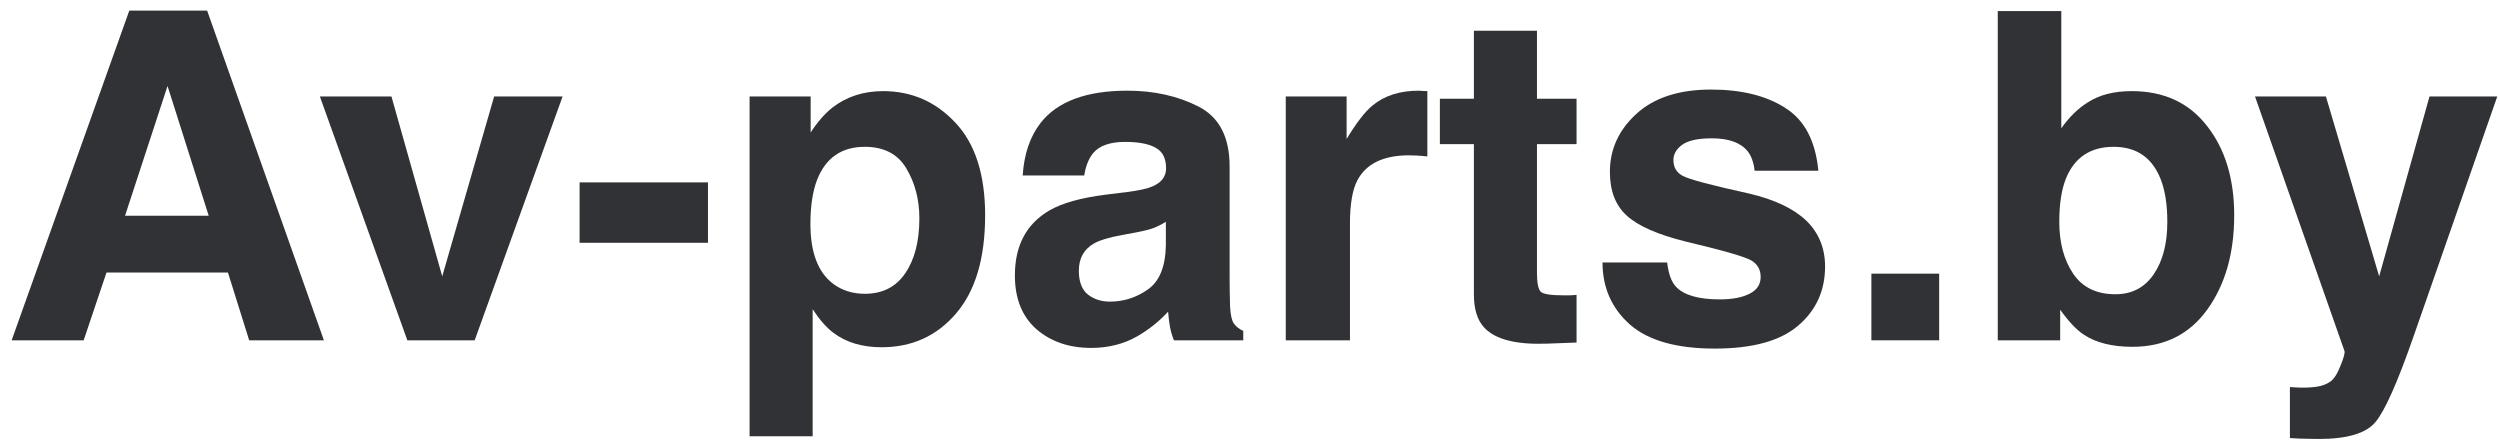 <svg width="191" height="34" viewBox="0 0 191 34" fill="none" xmlns="http://www.w3.org/2000/svg">
<path d="M9.553 16.481H15.945L12.8 6.569L9.553 16.481ZM9.878 0.81H15.825L24.746 26H19.038L17.415 20.822H8.135L6.392 26H0.889L9.878 0.81Z" fill="#313235"/>
<path d="M37.752 7.372H42.981L36.265 26H31.121L24.439 7.372H29.907L33.787 21.112L37.752 7.372Z" fill="#313235"/>
<path d="M44.28 13.935H54.089V18.549H44.28V13.935Z" fill="#313235"/>
<path d="M70.239 16.686C70.239 15.251 69.909 13.98 69.248 12.875C68.599 11.77 67.539 11.217 66.069 11.217C64.303 11.217 63.09 12.055 62.429 13.729C62.087 14.618 61.916 15.746 61.916 17.113C61.916 19.278 62.492 20.799 63.643 21.676C64.326 22.189 65.135 22.445 66.069 22.445C67.425 22.445 68.456 21.921 69.163 20.873C69.88 19.825 70.239 18.429 70.239 16.686ZM67.471 6.962C69.647 6.962 71.487 7.765 72.991 9.372C74.506 10.978 75.264 13.336 75.264 16.447C75.264 19.728 74.523 22.229 73.042 23.949C71.572 25.67 69.675 26.53 67.351 26.53C65.87 26.53 64.639 26.16 63.66 25.419C63.124 25.009 62.6 24.411 62.087 23.625V33.331H57.268V7.372H61.934V10.123C62.458 9.315 63.016 8.677 63.608 8.209C64.691 7.378 65.978 6.962 67.471 6.962Z" fill="#313235"/>
<path d="M89.072 16.942C88.765 17.136 88.451 17.296 88.132 17.421C87.825 17.535 87.397 17.643 86.851 17.746L85.757 17.951C84.731 18.133 83.997 18.355 83.552 18.617C82.8 19.061 82.424 19.751 82.424 20.685C82.424 21.517 82.652 22.121 83.108 22.497C83.575 22.861 84.139 23.044 84.8 23.044C85.848 23.044 86.811 22.736 87.688 22.121C88.577 21.505 89.038 20.383 89.072 18.754V16.942ZM86.116 14.669C87.016 14.556 87.659 14.413 88.047 14.242C88.742 13.946 89.089 13.485 89.089 12.858C89.089 12.095 88.822 11.57 88.286 11.286C87.762 10.989 86.987 10.841 85.962 10.841C84.811 10.841 83.997 11.126 83.518 11.696C83.176 12.117 82.948 12.687 82.835 13.405H78.135C78.237 11.776 78.693 10.437 79.502 9.389C80.789 7.748 83 6.928 86.133 6.928C88.172 6.928 89.984 7.332 91.567 8.141C93.151 8.95 93.943 10.477 93.943 12.721V21.266C93.943 21.859 93.954 22.576 93.977 23.419C94.011 24.058 94.108 24.49 94.268 24.718C94.427 24.946 94.666 25.134 94.985 25.282V26H89.688C89.539 25.624 89.437 25.271 89.38 24.94C89.323 24.61 89.277 24.234 89.243 23.812C88.571 24.542 87.796 25.163 86.919 25.675C85.871 26.279 84.686 26.581 83.364 26.581C81.678 26.581 80.282 26.102 79.177 25.145C78.084 24.177 77.537 22.81 77.537 21.044C77.537 18.754 78.42 17.096 80.186 16.071C81.154 15.512 82.578 15.114 84.458 14.874L86.116 14.669Z" fill="#313235"/>
<path d="M108.401 6.928C108.492 6.928 108.566 6.933 108.623 6.945C108.691 6.945 108.834 6.951 109.05 6.962V11.952C108.743 11.918 108.469 11.895 108.23 11.884C107.991 11.872 107.797 11.867 107.649 11.867C105.689 11.867 104.373 12.505 103.701 13.781C103.325 14.498 103.137 15.604 103.137 17.096V26H98.232V7.372H102.881V10.619C103.633 9.377 104.288 8.528 104.846 8.073C105.758 7.309 106.943 6.928 108.401 6.928Z" fill="#313235"/>
<path d="M110.007 11.012V7.543H112.605V2.348H117.424V7.543H120.449V11.012H117.424V20.856C117.424 21.619 117.521 22.098 117.715 22.291C117.909 22.474 118.501 22.565 119.492 22.565C119.64 22.565 119.794 22.565 119.954 22.565C120.125 22.553 120.29 22.542 120.449 22.531V26.171L118.142 26.256C115.841 26.336 114.268 25.937 113.425 25.06C112.878 24.502 112.605 23.642 112.605 22.48V11.012H110.007Z" fill="#313235"/>
<path d="M127.371 20.053C127.473 20.919 127.695 21.534 128.037 21.898C128.641 22.548 129.757 22.873 131.387 22.873C132.344 22.873 133.101 22.73 133.66 22.445C134.229 22.16 134.514 21.733 134.514 21.164C134.514 20.617 134.286 20.201 133.831 19.916C133.375 19.631 131.683 19.141 128.755 18.446C126.647 17.922 125.16 17.267 124.294 16.481C123.429 15.706 122.996 14.59 122.996 13.131C122.996 11.411 123.668 9.936 125.012 8.705C126.368 7.463 128.271 6.842 130.72 6.842C133.044 6.842 134.936 7.309 136.394 8.244C137.864 9.166 138.707 10.767 138.923 13.046H134.053C133.984 12.419 133.808 11.924 133.523 11.559C132.987 10.898 132.076 10.568 130.789 10.568C129.729 10.568 128.971 10.733 128.516 11.063C128.071 11.394 127.849 11.781 127.849 12.226C127.849 12.784 128.088 13.188 128.567 13.439C129.045 13.701 130.737 14.151 133.643 14.789C135.579 15.245 137.032 15.934 138 16.857C138.958 17.791 139.436 18.959 139.436 20.36C139.436 22.206 138.747 23.716 137.368 24.889C136.001 26.051 133.882 26.632 131.011 26.632C128.083 26.632 125.918 26.017 124.517 24.787C123.127 23.545 122.432 21.967 122.432 20.053H127.371Z" fill="#313235"/>
<path d="M142.974 20.907H148.152V26H142.974V20.907Z" fill="#313235"/>
<path d="M162.866 6.962C165.316 6.962 167.23 7.845 168.608 9.611C169.998 11.377 170.693 13.655 170.693 16.447C170.693 19.341 170.01 21.739 168.643 23.642C167.275 25.544 165.367 26.496 162.917 26.496C161.379 26.496 160.143 26.188 159.209 25.573C158.651 25.208 158.047 24.57 157.397 23.659V26H152.629V0.844H157.483V9.799C158.098 8.933 158.776 8.272 159.517 7.816C160.394 7.247 161.51 6.962 162.866 6.962ZM161.619 22.48C162.872 22.48 163.846 21.973 164.541 20.959C165.236 19.945 165.583 18.611 165.583 16.959C165.583 15.638 165.413 14.544 165.071 13.678C164.421 12.038 163.225 11.217 161.482 11.217C159.716 11.217 158.503 12.021 157.842 13.627C157.5 14.481 157.329 15.587 157.329 16.942C157.329 18.537 157.682 19.859 158.389 20.907C159.095 21.955 160.172 22.48 161.619 22.48Z" fill="#313235"/>
<path d="M174.949 29.572L175.564 29.606C176.042 29.629 176.498 29.612 176.931 29.555C177.364 29.498 177.729 29.367 178.025 29.162C178.31 28.968 178.572 28.564 178.811 27.948C179.062 27.333 179.164 26.957 179.119 26.82L172.283 7.372H177.7L181.768 21.112L185.613 7.372H190.791L184.399 25.692C183.169 29.224 182.195 31.412 181.477 32.255C180.759 33.109 179.324 33.537 177.17 33.537C176.737 33.537 176.39 33.531 176.128 33.52C175.866 33.52 175.473 33.502 174.949 33.468V29.572Z" fill="#313235"/>
</svg>
